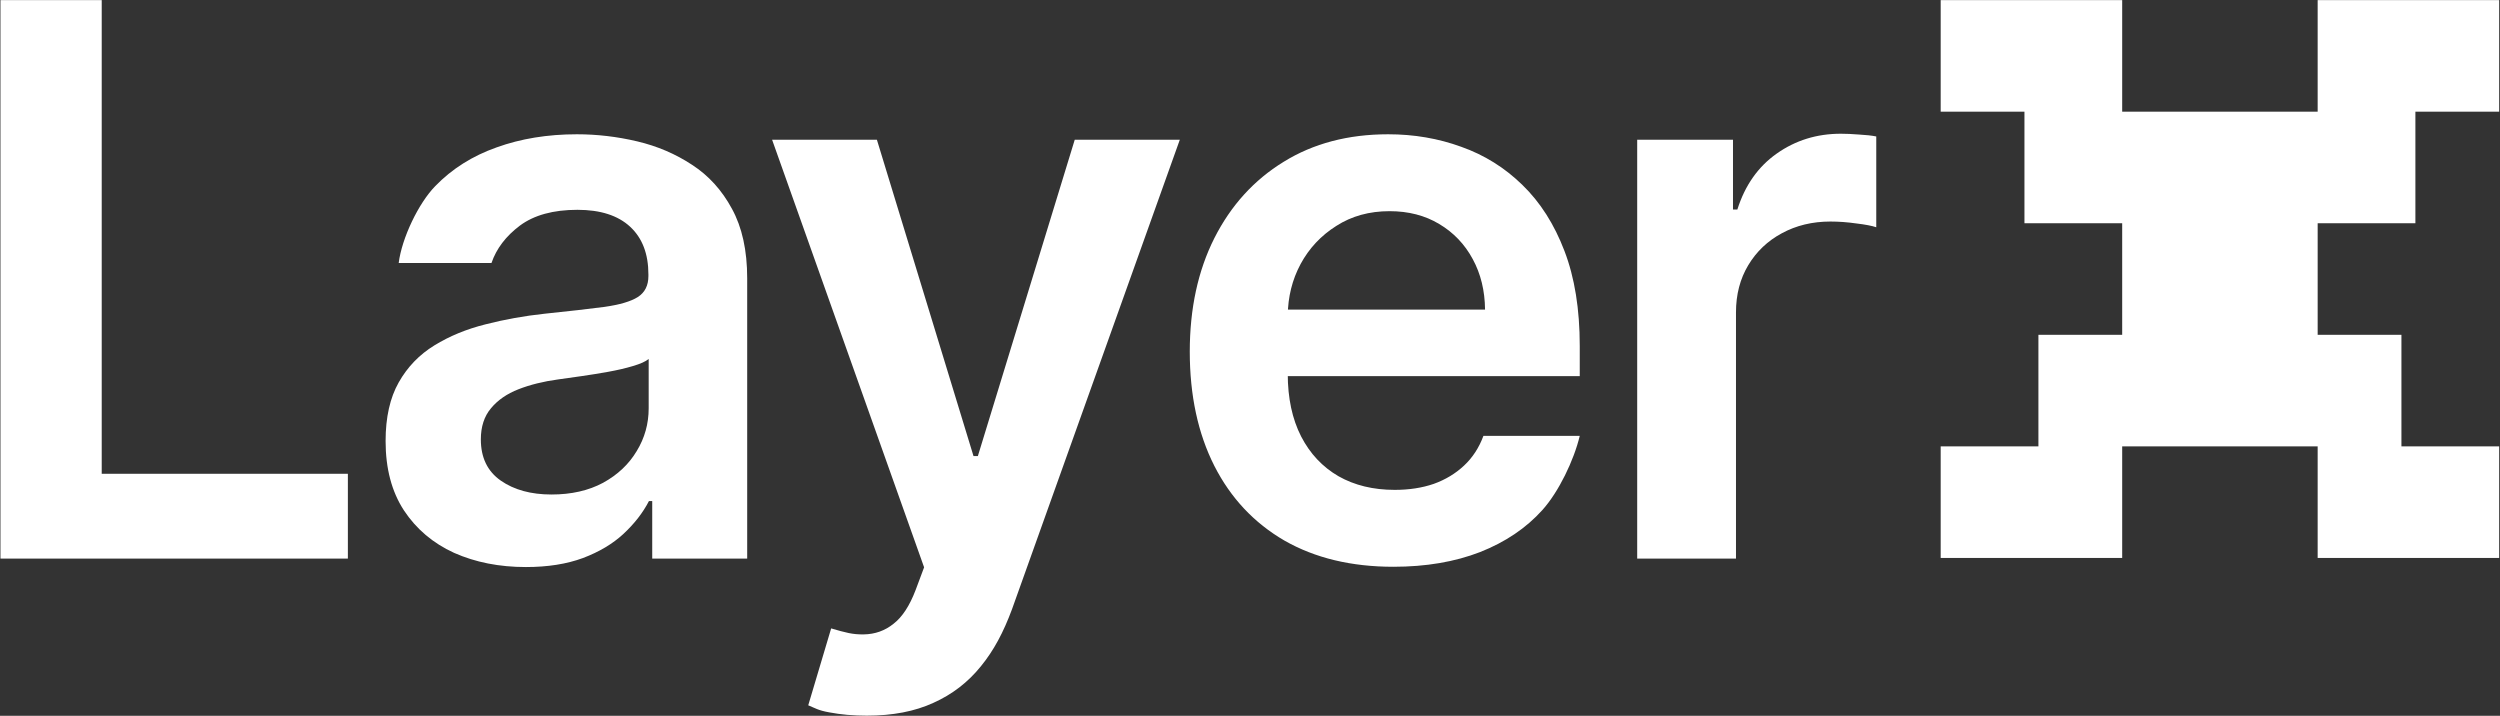 <svg width="1921" height="550" viewBox="0 0 1921 550" fill="none" xmlns="http://www.w3.org/2000/svg">
<rect x="0" y="0" width="1921" height="550" fill="#333333" stroke="none"/>
<path d="M0.358 429.221V0.084H78.156V364.054H267.302V429.221H0.358Z" fill="white"/>
<path d="M404.079 435.717C383.668 435.717 365.285 432.085 348.928 424.821C332.712 417.417 319.85 406.521 310.344 392.133C300.978 377.744 296.294 360.003 296.294 338.91C296.294 320.749 299.649 305.732 306.36 293.858C313.07 281.985 322.227 272.486 333.83 265.361C345.433 258.237 358.504 252.859 373.043 249.227C387.722 245.455 402.89 242.731 418.548 241.055C437.42 239.099 452.728 237.353 464.471 235.816C476.214 234.14 484.742 231.625 490.054 228.273C495.507 224.78 498.233 219.402 498.233 212.138V210.881C498.233 195.096 493.549 182.872 484.183 174.212C474.816 165.551 461.326 161.22 443.711 161.22C425.118 161.22 410.37 165.271 399.465 173.373C388.701 181.476 381.431 191.044 377.657 202.08H306.36C308.758 182.957 321.598 156.121 334.459 142.99C347.321 129.719 363.048 119.801 381.641 113.236C400.234 106.53 420.784 103.178 443.292 103.178C458.81 103.178 474.257 104.994 489.635 108.626C505.013 112.258 519.063 118.264 531.784 126.646C544.506 134.888 554.711 146.133 562.4 160.382C570.229 174.631 574.143 192.441 574.143 213.814V429.221H501.168V385.008H498.652C494.039 393.949 487.538 402.33 479.15 410.153C470.902 417.836 460.487 424.052 447.905 428.802C435.463 433.412 420.854 435.717 404.079 435.717ZM423.79 379.979C439.028 379.979 452.239 376.976 463.423 370.969C474.607 364.823 483.204 356.72 489.216 346.662C495.367 336.605 498.442 325.639 498.442 313.765V275.838C496.066 277.794 492.012 279.61 486.28 281.286C480.688 282.962 474.397 284.429 467.407 285.686C460.417 286.944 453.497 288.061 446.647 289.039C439.797 290.017 433.856 290.855 428.823 291.554C417.499 293.09 407.364 295.605 398.417 299.097C389.47 302.589 382.41 307.479 377.237 313.765C372.065 319.911 369.479 327.874 369.479 337.652C369.479 351.622 374.581 362.169 384.786 369.293C394.992 376.417 407.993 379.979 423.79 379.979Z" fill="white"/>
<path d="M666.044 549.916C655.699 549.916 646.123 549.078 637.316 547.401C628.648 545.865 626.222 544.049 621.049 541.953L638.664 482.863C649.708 486.076 655.07 487.613 663.737 487.473C672.405 487.333 680.024 484.609 686.594 479.301C693.305 474.132 698.966 465.471 703.58 453.318L710.08 435.926L593.279 107.368H673.803L748.036 350.434H751.391L825.833 107.368H906.567L777.603 468.195C771.019 485.956 763.623 499.836 753.697 511.989C743.772 524.282 731.609 533.641 717.21 540.067C702.951 546.633 685.895 549.916 666.044 549.916Z" fill="white"/>
<path d="M1070.66 435.507C1038.36 435.507 1010.47 428.802 986.987 415.391C963.64 401.841 945.676 382.703 933.095 357.978C920.513 333.112 914.222 303.847 914.222 270.181C914.222 237.073 920.513 208.017 933.095 183.012C945.816 157.867 963.571 138.31 986.358 124.341C1009.14 110.232 1035.92 103.178 1066.67 103.178C1086.52 103.178 1105.26 106.391 1122.87 112.816C1140.62 119.103 1156.28 128.881 1169.84 142.152C1183.54 155.423 1194.31 172.326 1202.14 192.861C1209.96 213.256 1213.88 237.562 1213.88 265.78V289.039H949.87V237.912H1141.11C1140.97 223.383 1137.83 210.462 1131.68 199.147C1125.53 187.692 1116.93 178.682 1105.88 172.116C1094.98 165.551 1082.26 162.268 1067.72 162.268C1052.2 162.268 1038.57 166.039 1026.83 173.583C1015.09 180.987 1005.93 190.765 999.359 202.918C992.928 214.932 989.643 228.133 989.503 242.521V287.153C989.503 305.872 992.928 321.937 999.778 335.347C1006.63 348.618 1016.2 358.816 1028.51 365.94C1040.81 372.925 1055.21 376.417 1071.7 376.417C1082.75 376.417 1092.74 374.88 1101.69 371.807C1110.64 368.594 1118.4 363.915 1124.97 357.768C1131.54 351.622 1136.5 344.008 1139.86 334.928H1213.88C1209.41 353.647 1197.73 377.954 1185.15 391.923C1172.71 405.753 1156.77 416.509 1137.34 424.192C1117.91 431.736 1095.68 435.507 1070.66 435.507Z" fill="white"/>
<path d="M1258.02 429.221V107.368H1331.63V161.011H1334.98C1340.85 142.431 1350.92 128.113 1365.18 118.055C1379.58 107.857 1396 102.759 1414.46 102.759C1418.65 102.759 1423.33 102.968 1428.51 103.387C1433.82 103.667 1438.22 104.155 1441.72 104.854V174.631C1438.5 173.513 1433.4 172.535 1426.41 171.697C1419.56 170.719 1412.92 170.23 1406.49 170.23C1392.65 170.23 1380.21 173.234 1369.16 179.24C1358.26 185.108 1349.66 193.28 1343.37 203.757C1337.08 214.234 1333.93 226.317 1333.93 240.007V429.221H1258.02Z" fill="white"/>
<path d="M1491.22 85.812V0.084H1630.69V85.812H1780.89V0.084H1920.36V85.812H1855.99V171.54H1780.89V257.268H1845.26V342.996H1920.36V428.724H1780.89V342.996H1630.69V428.724H1491.22V342.996H1566.32V257.268H1630.69V171.54H1566.32H1555.59V85.812H1491.22Z" fill="white"/>
</svg>
